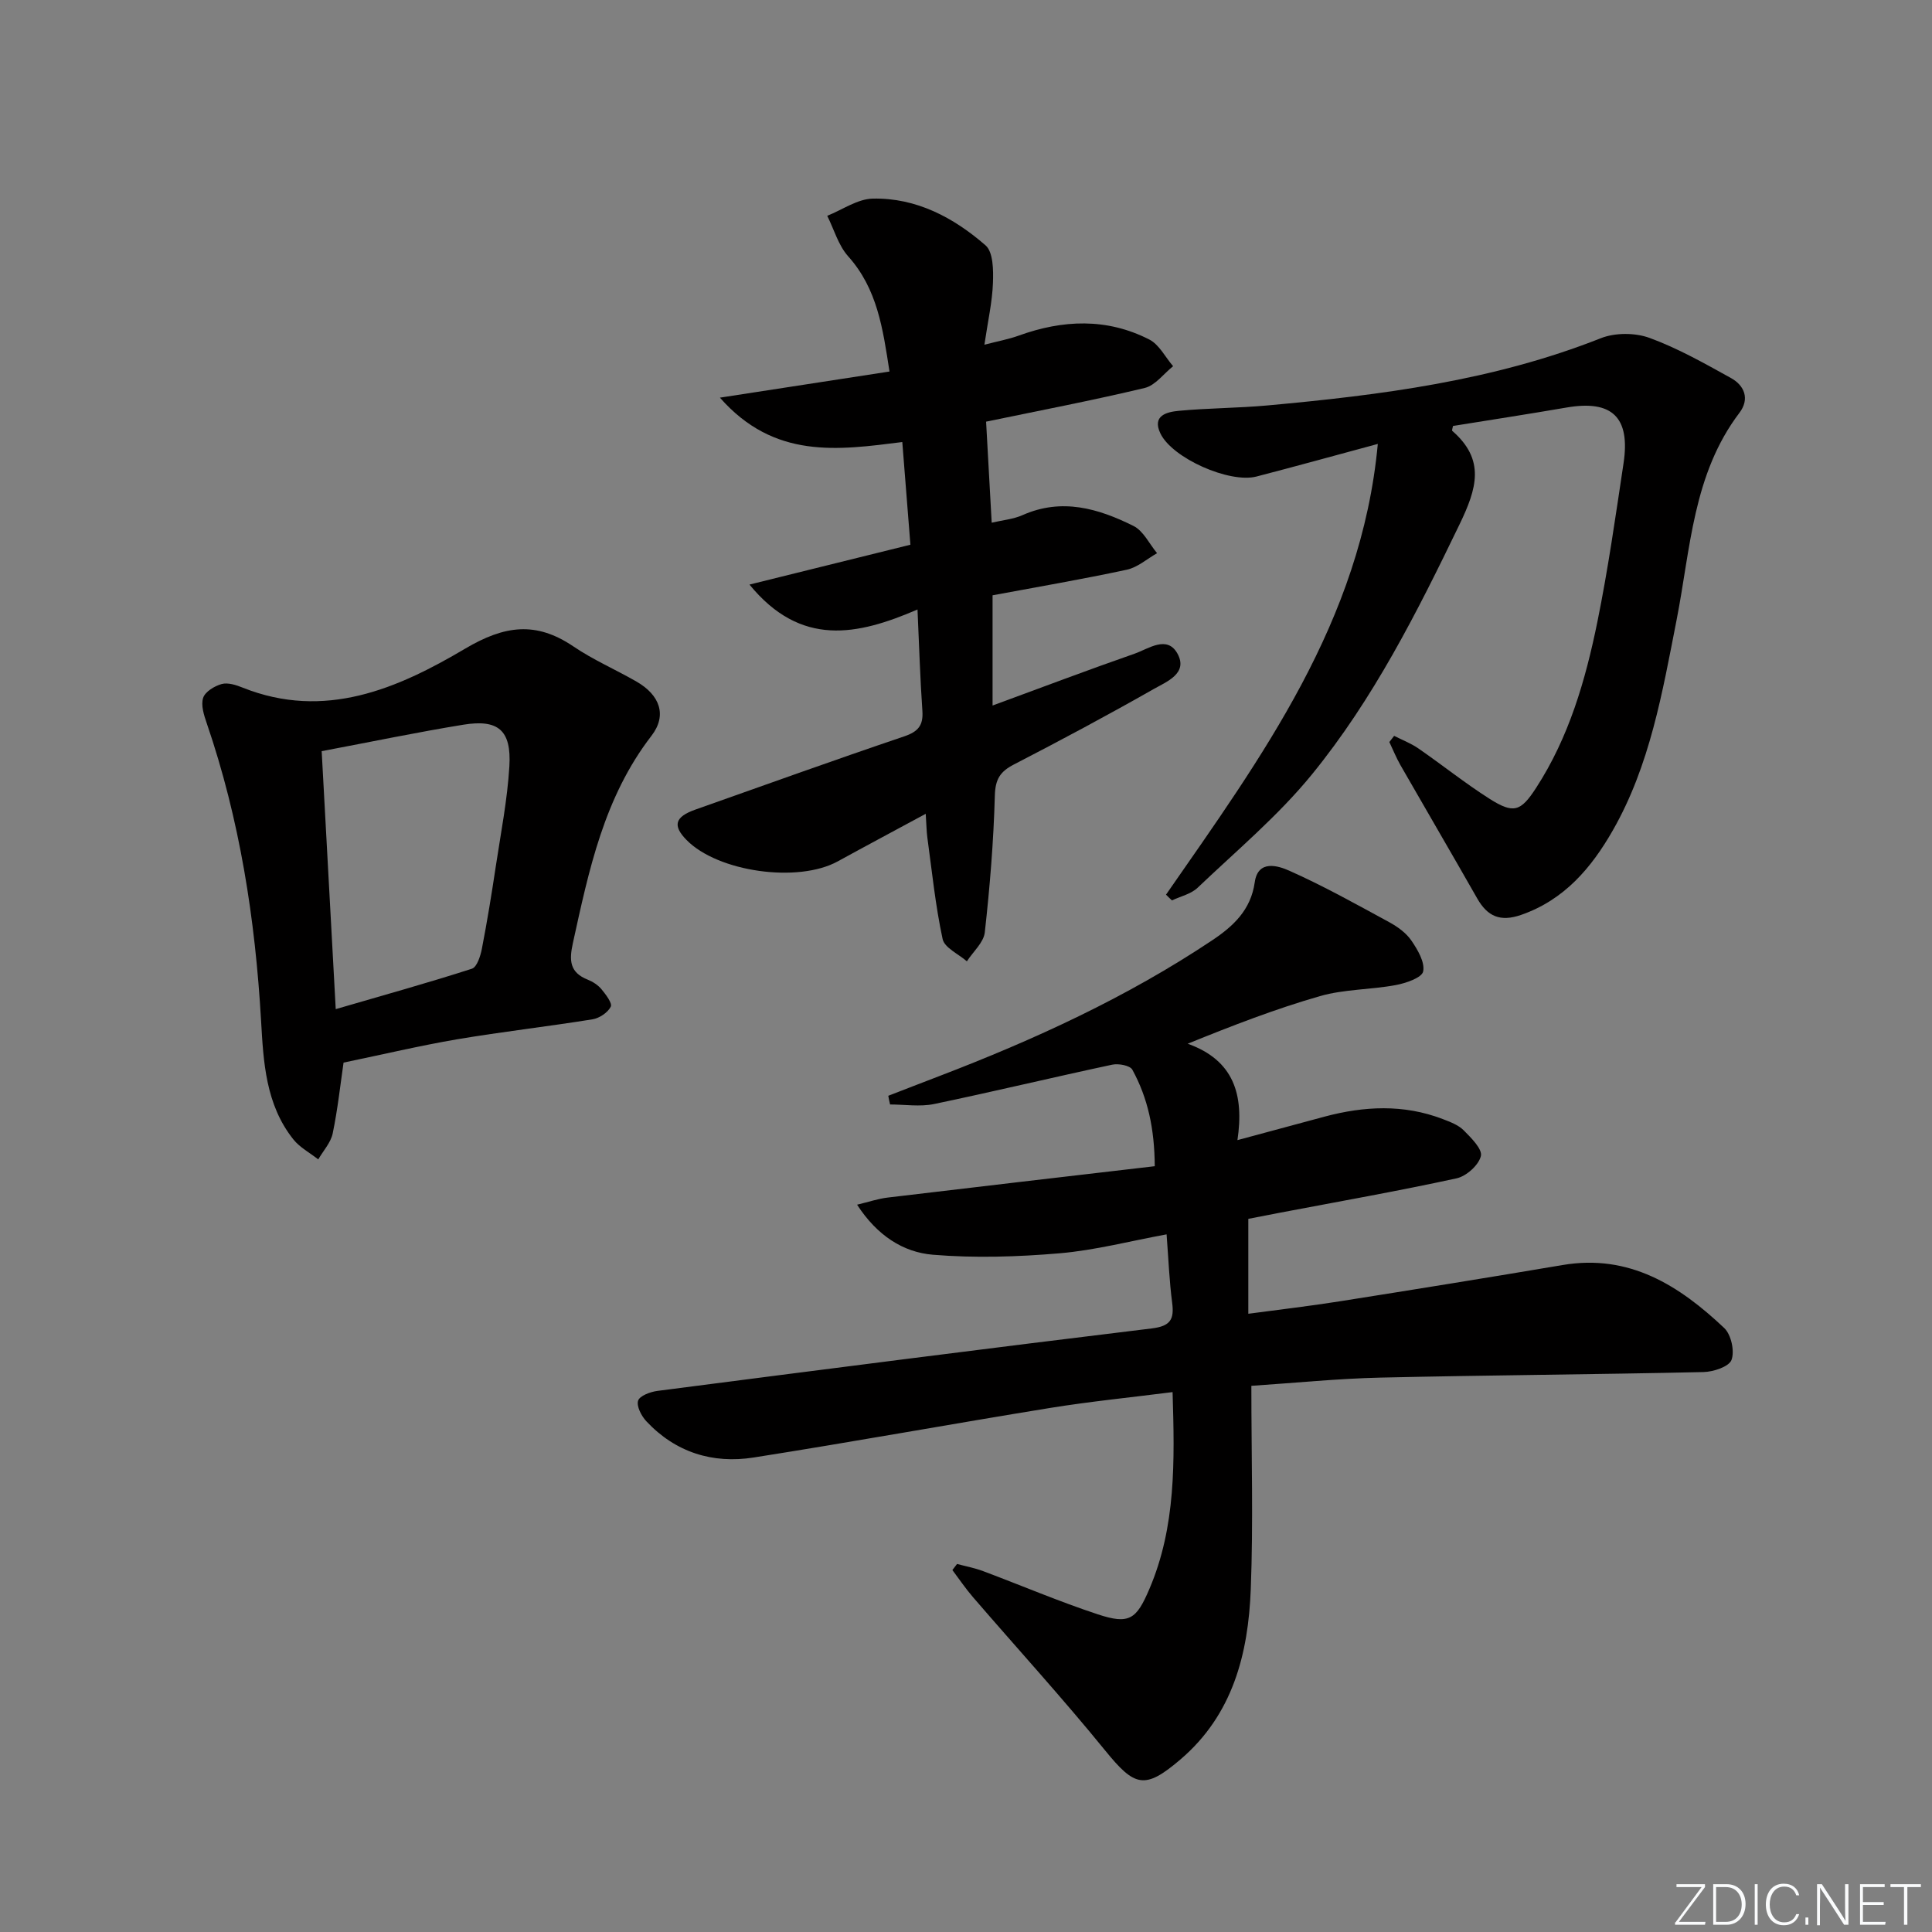<svg enable-background="new 0 0 400 400" viewBox="0 0 400 400" xmlns="http://www.w3.org/2000/svg"><rect x="0" y="0" width="400" height="400" fill="#808080" stroke="none"/><g fill="#fafbfc"><path d="m346.9 398 5.4-7.3h-5.2v-.6h5.9v.6l-5.4 7.2h5.5l-.1.6h-6.2v-.5z"/><path d="m354.7 390.1h2.8c2.3 0 3.9 1.6 3.9 4.1s-1.6 4.3-3.9 4.3h-2.8zm.6 7.8h2c2.2 0 3.3-1.6 3.3-3.6 0-1.8-1-3.6-3.3-3.6h-2z"/><path d="m363.9 390.1v8.4h-.6v-8.4z"/><path d="m372.5 396.3c-.4 1.3-1.4 2.3-3.2 2.3-2.4 0-3.7-1.9-3.7-4.3 0-2.3 1.2-4.3 3.7-4.3 1.8 0 2.9 1 3.2 2.4h-.6c-.4-1.1-1.1-1.8-2.5-1.8-2.1 0-3 1.9-3 3.7s.9 3.7 3 3.7c1.4 0 2.1-.7 2.5-1.7z"/><path d="m373.8 398.5v-1.5h.6v1.5z"/><path d="m376.2 398.5v-8.4h1c1.3 2 4.4 6.7 4.9 7.6-.1-1.2-.1-2.4-.1-3.8v-3.8h.7v8.4h-.9c-1.2-1.9-4.4-6.8-5-7.7.1 1.1 0 2.3 0 3.9v3.9h-.6z"/><path d="m390 394.4h-4.3v3.5h4.7l-.1.6h-5.2v-8.4h5.1v.6h-4.5v3.1h4.3z"/><path d="m394.2 390.7h-2.8v-.6h6.3v.6h-2.8v7.8h-.7z"/></g><path d="m183.91 226.87c3.48-1.34 6.95-2.7 10.44-4.03 19.77-7.57 38.93-16.35 56.59-28.14 4.38-2.92 8.03-6.28 8.84-12.03.67-4.78 4.9-3.4 7.13-2.41 7.09 3.15 13.89 6.96 20.72 10.67 1.72.94 3.5 2.22 4.58 3.8 1.3 1.9 2.83 4.48 2.44 6.4-.27 1.3-3.58 2.43-5.68 2.82-5.2.97-10.67.84-15.7 2.29-9.16 2.63-18.08 6.08-27.37 9.85 9.59 3.43 11.69 10.59 10.3 19.96 6.59-1.78 12.29-3.32 17.99-4.85 8.21-2.2 16.4-2.62 24.49.48 1.54.59 3.24 1.22 4.35 2.33 1.55 1.56 3.92 3.9 3.57 5.34-.45 1.88-3.01 4.17-5.02 4.61-12.14 2.64-24.39 4.8-36.59 7.12-2.11.4-4.23.82-6.54 1.27v19.65c6.61-.89 12.77-1.6 18.89-2.57 15.41-2.44 30.81-4.92 46.19-7.52 13.8-2.34 24.14 4.24 33.46 13.05 1.43 1.36 2.18 4.78 1.5 6.6-.52 1.4-3.76 2.47-5.82 2.51-22.3.5-44.61.64-66.91 1.15-8.75.2-17.48 1.09-26.68 1.7 0 14.48.41 28.3-.12 42.08-.51 13.39-3.71 26.02-14.58 35.29-7.38 6.29-9.44 5.67-15.56-1.86-8.81-10.83-18.24-21.16-27.36-31.74-1.54-1.78-2.86-3.75-4.28-5.63.32-.42.65-.84.97-1.26 1.8.49 3.65.83 5.38 1.48 7.93 2.97 15.73 6.3 23.76 8.95 6.51 2.15 7.99 1.04 10.66-5.21 5.54-12.94 5.25-26.5 4.82-40.8-8.71 1.11-17.08 1.94-25.36 3.28-20.47 3.32-40.88 7.04-61.37 10.26-8.5 1.34-16.19-1.06-22.22-7.5-1.02-1.09-2.07-3.11-1.71-4.26.32-1.02 2.54-1.84 4.01-2.03 34.09-4.41 68.18-8.79 102.31-12.93 3.89-.47 4.71-1.85 4.25-5.35-.58-4.42-.75-8.89-1.15-14.13-7.57 1.39-14.8 3.29-22.14 3.92-8.71.74-17.56 1.02-26.24.3-6.15-.51-11.54-3.95-15.7-10.36 2.46-.59 4.38-1.25 6.36-1.48 18.27-2.19 36.55-4.3 55.27-6.49-.05-7.78-1.44-14.13-4.64-19.98-.48-.88-2.86-1.32-4.17-1.04-12.32 2.63-24.57 5.58-36.9 8.15-2.91.6-6.05.09-9.09.09-.15-.58-.26-1.19-.37-1.8z" fill="#010000"/><path d="m191.66 168.49c-6.57 3.55-12.41 6.66-18.2 9.84-8.22 4.53-24.81 2.21-31.32-4.42-2.93-2.99-2.42-4.79 1.85-6.3 14.39-5.09 28.76-10.26 43.21-15.15 2.89-.98 3.98-2.27 3.77-5.28-.46-6.61-.66-13.23-1.01-20.99-12.42 5.35-24.13 7.87-34.79-5.16 11.55-2.86 22.26-5.51 33.32-8.25-.58-7.28-1.11-14-1.68-21.26-13.33 1.68-26.49 3.62-37.76-9.19 12.34-1.9 23.42-3.61 35.11-5.41-1.38-8.93-2.52-17.11-8.56-23.86-2.03-2.27-2.92-5.56-4.33-8.38 3.14-1.25 6.26-3.49 9.42-3.56 9.02-.2 16.76 3.93 23.36 9.68 1.59 1.39 1.63 5.13 1.53 7.76-.14 3.92-1.03 7.81-1.77 12.81 2.89-.75 5.05-1.14 7.09-1.88 9.15-3.31 18.27-3.69 27.06.81 2.04 1.04 3.3 3.64 4.92 5.52-1.95 1.55-3.68 3.97-5.87 4.5-10.78 2.58-21.68 4.66-32.85 6.98.39 7.09.76 13.82 1.16 20.92 2.25-.53 4.47-.72 6.39-1.57 8.12-3.61 15.7-1.38 22.96 2.24 2.06 1.02 3.28 3.71 4.89 5.64-2.08 1.18-4.03 2.94-6.26 3.42-9.22 1.98-18.52 3.57-27.8 5.3v22.82c10.21-3.75 19.76-7.37 29.4-10.73 2.89-1.01 6.74-3.91 8.89 0 2.24 4.08-2.28 5.81-4.92 7.31-9.53 5.42-19.21 10.6-28.96 15.63-2.87 1.48-3.85 3.08-3.94 6.46-.26 9.45-1.03 18.9-2.08 28.3-.24 2.11-2.42 4-3.71 5.99-1.74-1.52-4.63-2.8-5.02-4.61-1.49-6.91-2.2-13.98-3.16-21-.18-1.31-.18-2.63-.34-4.93z" fill="#010000"/><path d="m241.41 185.23c19.75-28.46 40.43-56.49 43.85-93.32-8.96 2.42-17.03 4.65-25.12 6.75-5.59 1.45-17.46-3.8-19.9-8.94-1.77-3.71 1.39-4.43 3.77-4.66 6.12-.58 12.29-.56 18.41-1.12 23.49-2.14 46.8-5.12 68.99-13.91 2.96-1.17 7.09-1.17 10.08-.08 5.87 2.14 11.4 5.28 16.89 8.32 2.82 1.56 3.91 4.35 1.75 7.2-9.65 12.71-10.12 28.17-13.01 42.89-2.94 14.99-5.51 30.1-13.21 43.57-4.43 7.75-10.05 14.4-19.01 17.5-4.3 1.48-6.94.31-9.07-3.44-5.25-9.22-10.61-18.38-15.89-27.59-.87-1.53-1.53-3.17-2.29-4.77.33-.43.66-.85.99-1.28 1.69.86 3.5 1.55 5.04 2.62 4.92 3.4 9.61 7.16 14.65 10.37 5.02 3.19 6.49 2.74 9.7-2.21 6.81-10.49 10.23-22.32 12.69-34.38 2.21-10.87 3.77-21.88 5.42-32.86 1.43-9.53-2.4-13.13-11.77-11.52-7.84 1.35-15.71 2.56-23.54 3.82-.07.43-.28.92-.15 1.02 6.89 5.99 5.08 11.94 1.51 19.34-8.77 18.16-17.82 36.15-30.58 51.8-6.98 8.56-15.62 15.79-23.66 23.45-1.36 1.3-3.52 1.77-5.31 2.62-.41-.37-.82-.78-1.23-1.19z" fill="#010000"/><path d="m71.13 220c-.66 4.53-1.21 9.66-2.25 14.67-.4 1.91-1.96 3.59-2.99 5.37-1.74-1.37-3.83-2.47-5.17-4.16-5.72-7.2-6.18-15.98-6.67-24.6-1.21-20.98-4.4-41.57-11.24-61.52-.58-1.69-1.25-3.75-.75-5.28.41-1.27 2.35-2.45 3.84-2.86 1.29-.35 2.99.2 4.35.75 17 6.78 32.06.21 46.05-8.07 8.18-4.84 14.68-5.7 22.42-.46 4.11 2.79 8.75 4.79 13.07 7.28 4.8 2.76 6.39 6.95 3.08 11.23-9.82 12.73-12.94 27.79-16.26 42.9-.79 3.6-.68 6.09 3.08 7.58 1.05.42 2.13 1.12 2.84 1.98.89 1.08 2.29 2.91 1.92 3.62-.62 1.22-2.36 2.38-3.78 2.61-9.33 1.5-18.74 2.57-28.06 4.14-7.65 1.31-15.2 3.1-23.48 4.82zm-4.53-64.48c.95 17.52 1.9 34.84 2.91 53.41 9.95-2.9 19.14-5.45 28.2-8.37 1.04-.34 1.77-2.64 2.06-4.14 1.1-5.68 2.03-11.4 2.89-17.13 1.04-6.87 2.39-13.74 2.8-20.65.44-7.45-2.29-9.77-9.52-8.6-9.46 1.54-18.85 3.5-29.34 5.48z" fill="#010000"/></svg>